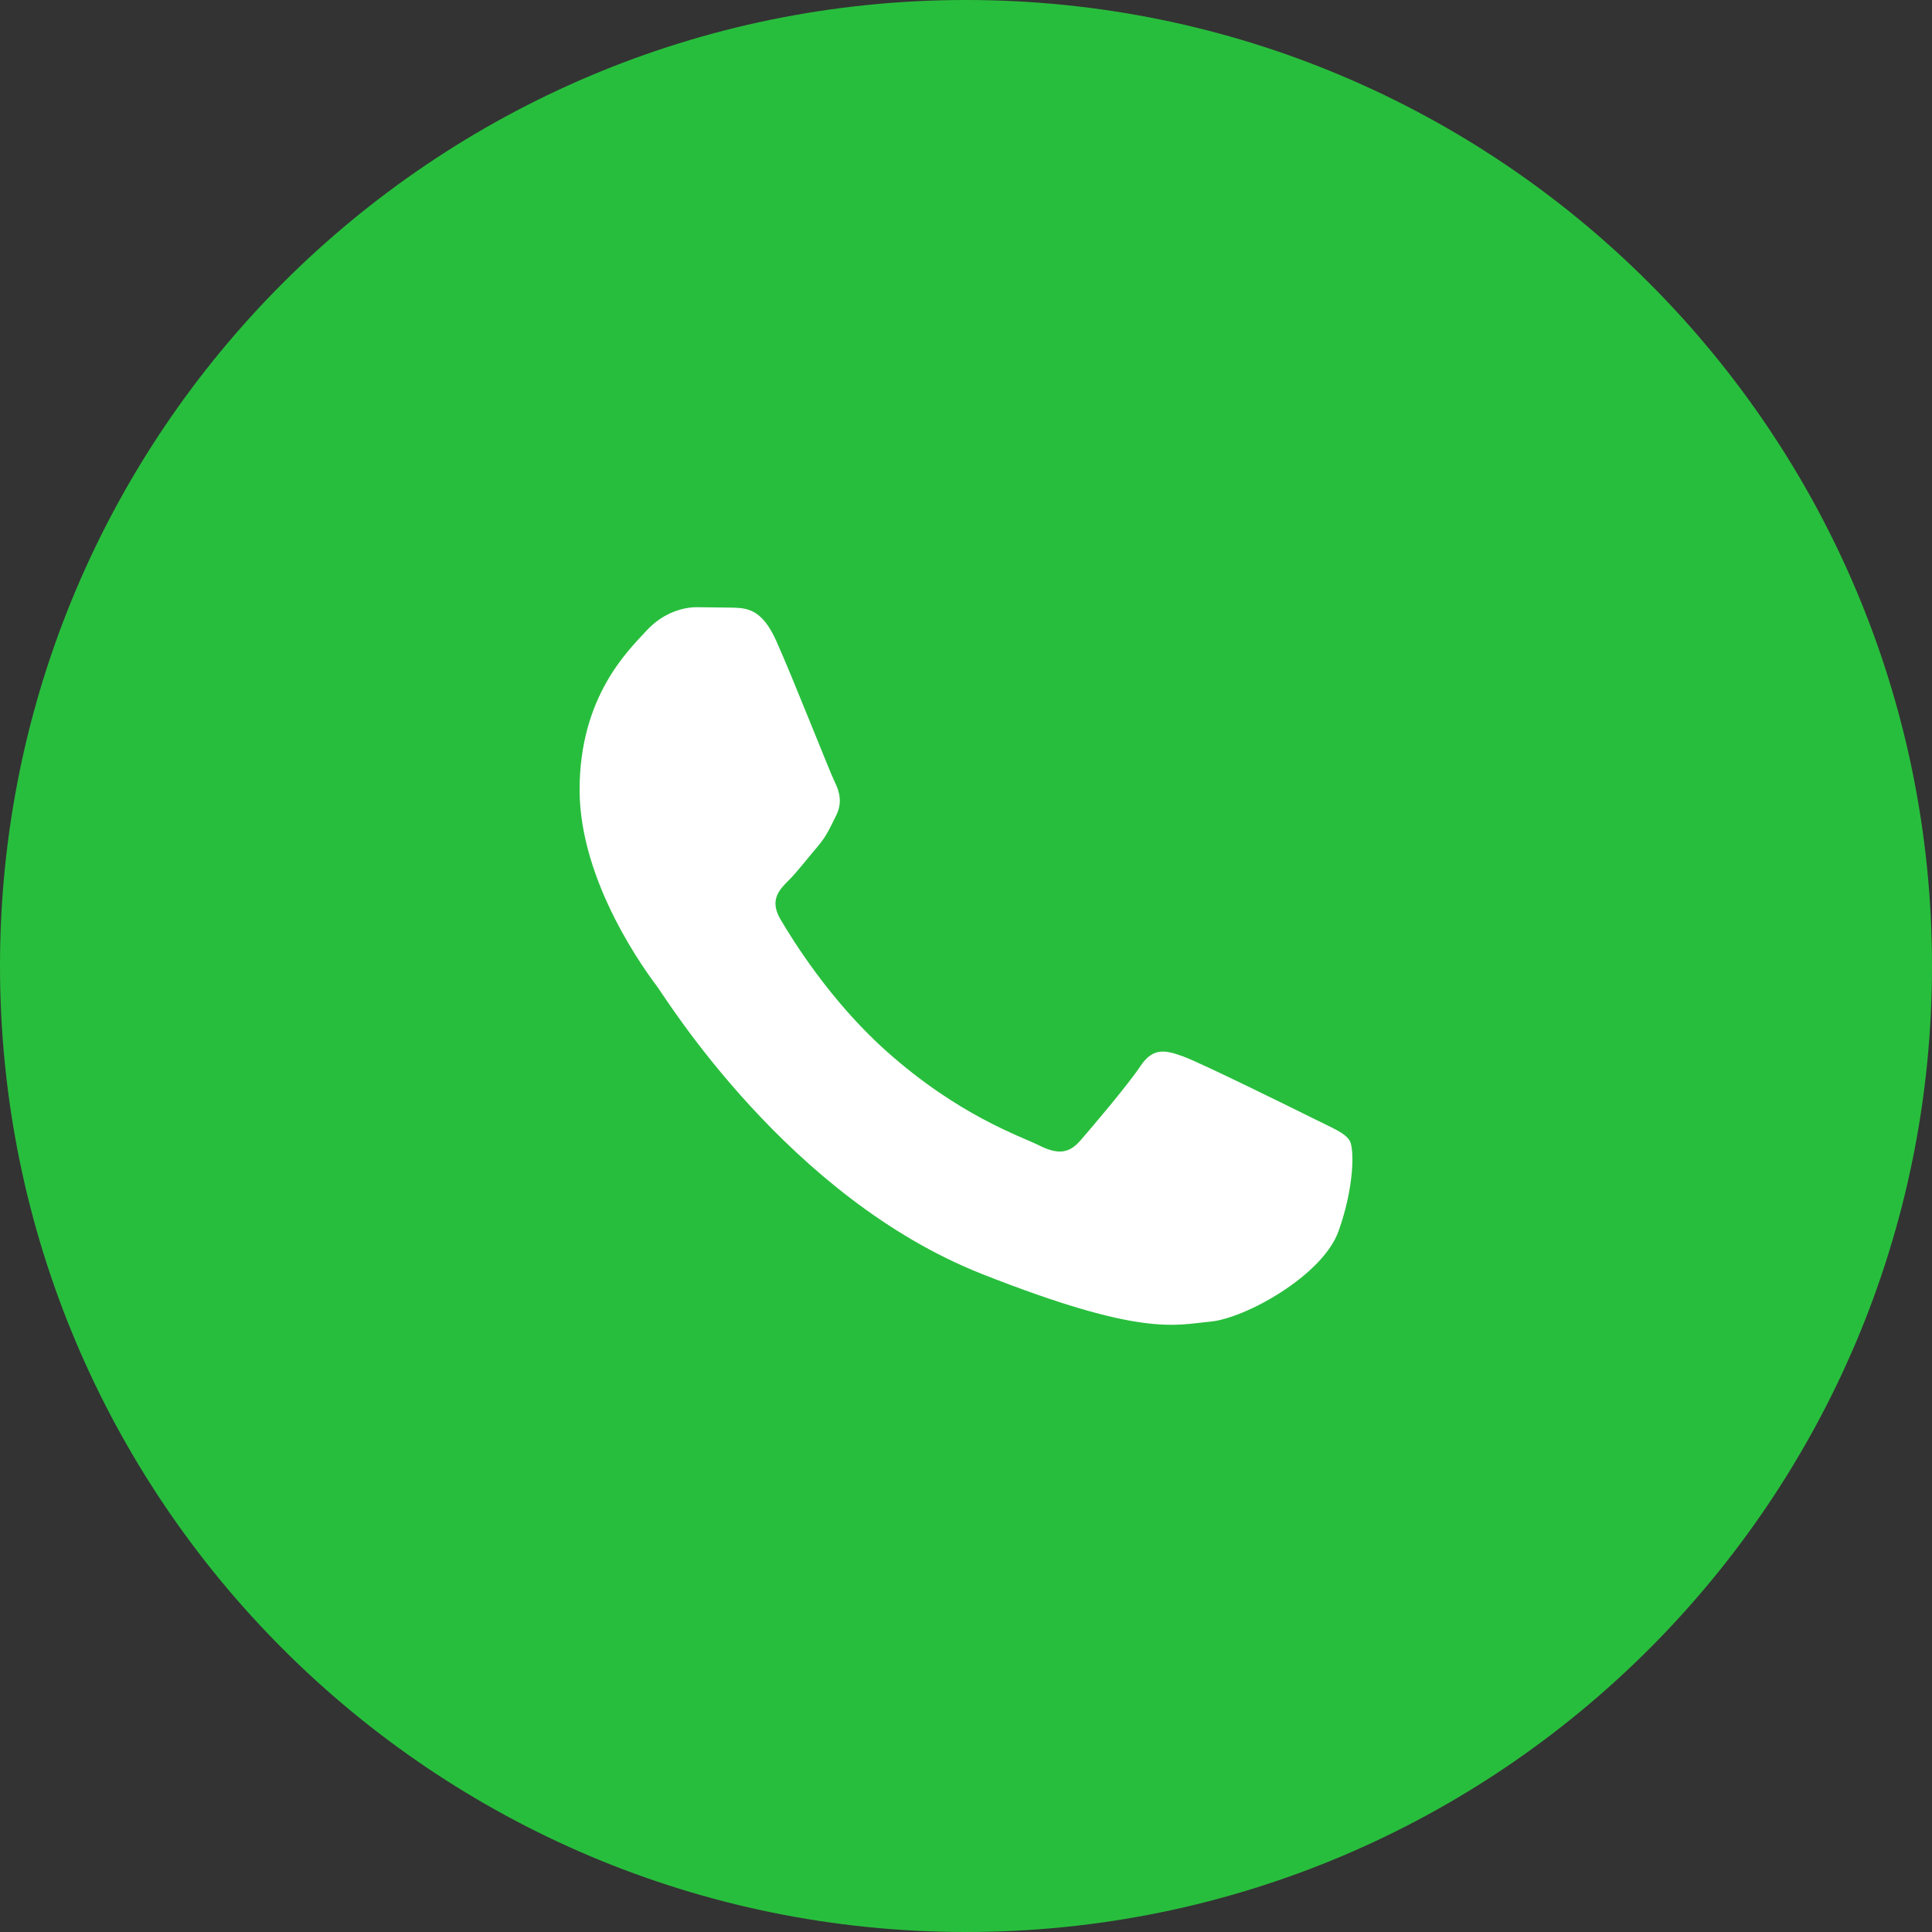 <svg width="35" height="35" viewBox="0 0 35 35" fill="none" xmlns="http://www.w3.org/2000/svg">
<rect x="0" y="0" width="35" height="35" fill="#333333" stroke="none"/>
<path d="M35 17.5C35 27.165 27.165 35 17.5 35C7.835 35 0 27.165 0 17.5C0 7.835 7.835 0 17.5 0C27.165 0 35 7.835 35 17.5Z" fill="#28BE3D"/>
<path fill-rule="evenodd" clip-rule="evenodd" d="M14.06 11.604C13.801 11.03 13.53 11.018 13.284 11.008L12.624 11C12.395 11 12.021 11.086 11.706 11.431C11.39 11.777 10.5 12.611 10.5 14.308C10.5 16.004 11.734 17.644 11.906 17.874C12.078 18.105 14.289 21.698 17.791 23.08C20.7 24.229 21.292 24 21.924 23.943C22.556 23.886 23.962 23.109 24.249 22.303C24.536 21.498 24.536 20.808 24.45 20.664C24.364 20.52 24.134 20.434 23.79 20.261C23.445 20.089 21.752 19.254 21.436 19.139C21.12 19.024 20.891 18.967 20.661 19.312C20.431 19.657 19.771 20.434 19.57 20.664C19.369 20.894 19.169 20.923 18.824 20.75C18.479 20.578 17.37 20.214 16.054 19.039C15.03 18.125 14.339 16.996 14.137 16.651C13.936 16.306 14.116 16.119 14.289 15.947C14.444 15.793 14.633 15.544 14.806 15.343C14.978 15.142 15.035 14.998 15.15 14.768C15.264 14.538 15.207 14.336 15.121 14.164C15.035 13.992 14.366 12.286 14.06 11.604" fill="white"/>
</svg>
